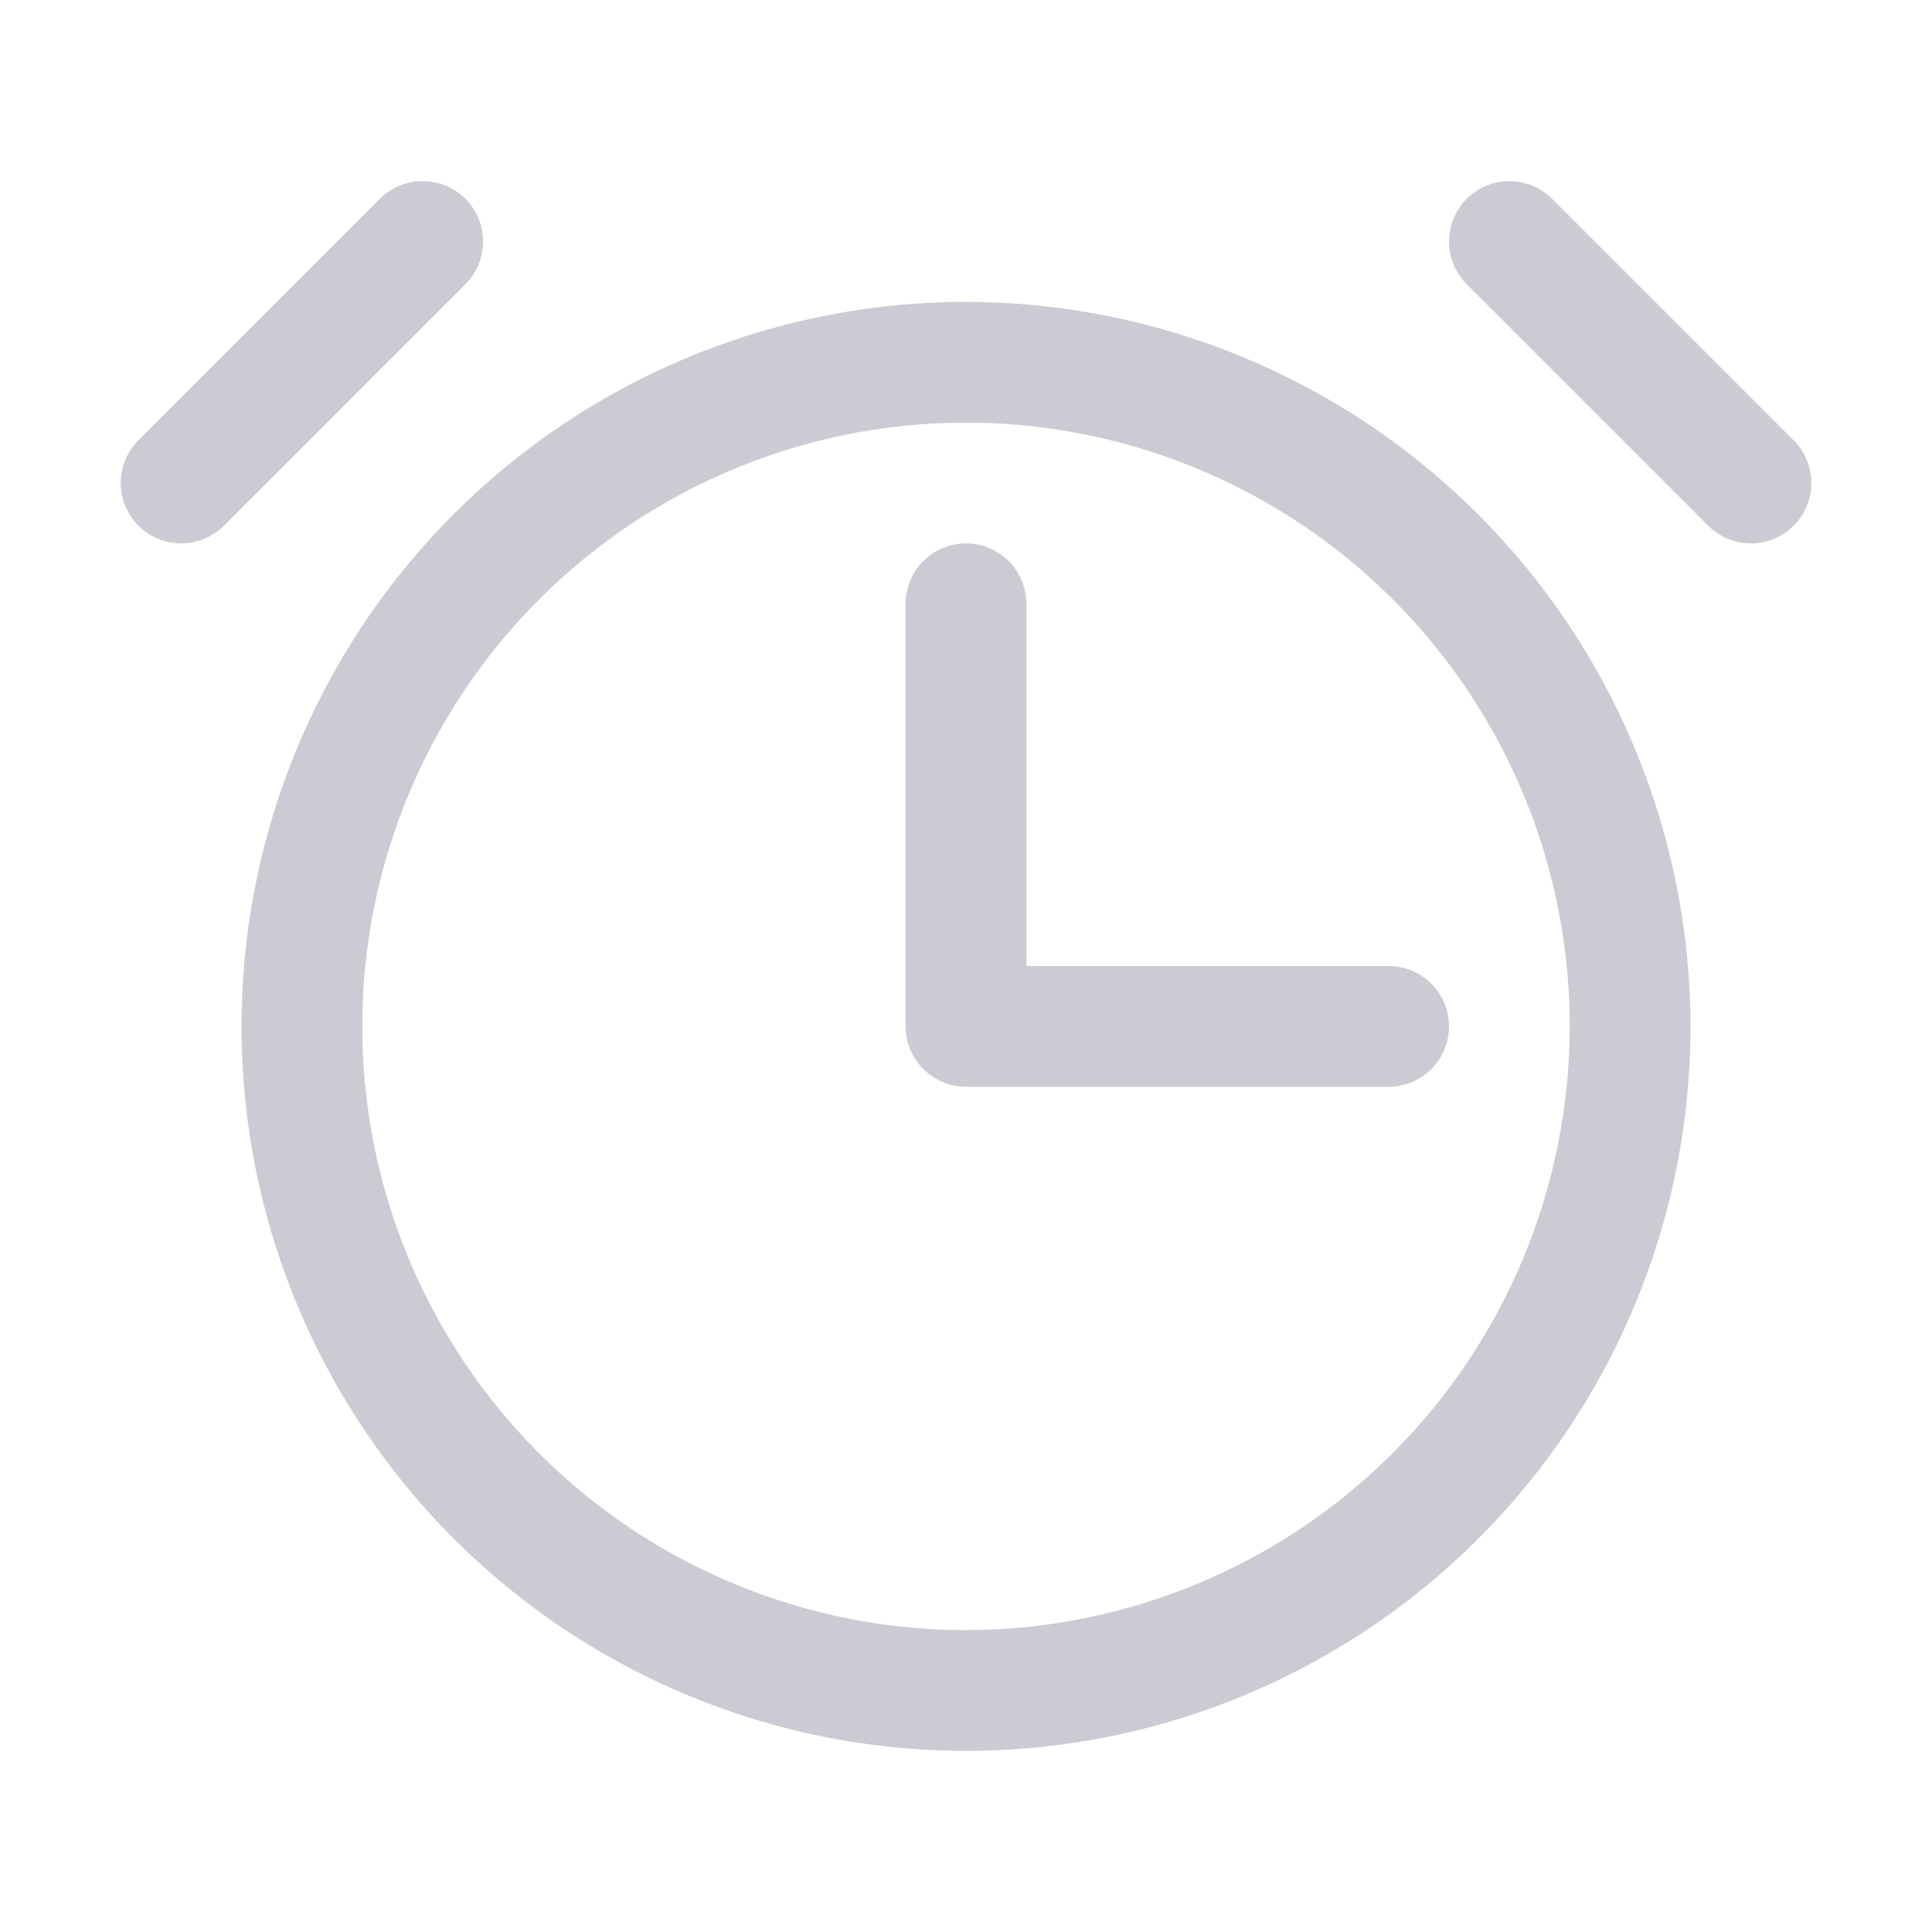 <svg width="20" height="20" viewBox="0 0 20 20" fill="none" xmlns="http://www.w3.org/2000/svg">
<path d="M10 3.125C8.517 3.125 7.067 3.565 5.834 4.389C4.6 5.213 3.639 6.384 3.071 7.755C2.504 9.125 2.355 10.633 2.644 12.088C2.934 13.543 3.648 14.879 4.697 15.928C5.746 16.977 7.082 17.691 8.537 17.981C9.992 18.27 11.5 18.122 12.87 17.554C14.241 16.986 15.412 16.025 16.236 14.792C17.061 13.558 17.5 12.108 17.5 10.625C17.498 8.636 16.707 6.73 15.301 5.324C13.895 3.918 11.989 3.127 10 3.125ZM10 16.875C8.764 16.875 7.556 16.508 6.528 15.822C5.5 15.135 4.699 14.159 4.226 13.017C3.753 11.875 3.629 10.618 3.87 9.406C4.112 8.193 4.707 7.08 5.581 6.205C6.455 5.331 7.569 4.736 8.781 4.495C9.993 4.254 11.25 4.378 12.392 4.851C13.534 5.324 14.51 6.125 15.197 7.153C15.884 8.18 16.25 9.389 16.25 10.625C16.248 12.282 15.589 13.87 14.418 15.042C13.246 16.214 11.657 16.873 10 16.875ZM4.818 2.942L2.318 5.442C2.2 5.559 2.041 5.625 1.875 5.625C1.71 5.625 1.55 5.559 1.433 5.442C1.316 5.325 1.25 5.166 1.25 5C1.25 4.834 1.316 4.675 1.433 4.558L3.933 2.058C3.991 2 4.06 1.954 4.136 1.922C4.212 1.891 4.293 1.875 4.375 1.875C4.457 1.875 4.539 1.891 4.615 1.922C4.691 1.954 4.759 2 4.818 2.058C4.876 2.116 4.922 2.185 4.953 2.261C4.985 2.336 5.001 2.418 5.001 2.5C5.001 2.582 4.985 2.663 4.953 2.739C4.922 2.815 4.876 2.884 4.818 2.942ZM18.567 5.442C18.509 5.5 18.441 5.546 18.365 5.578C18.289 5.609 18.207 5.625 18.125 5.625C18.043 5.625 17.962 5.609 17.886 5.578C17.81 5.546 17.741 5.5 17.683 5.442L15.183 2.942C15.066 2.825 15 2.666 15 2.5C15 2.334 15.066 2.175 15.183 2.058C15.3 1.94 15.46 1.875 15.625 1.875C15.791 1.875 15.95 1.94 16.067 2.058L18.567 4.558C18.626 4.616 18.672 4.685 18.703 4.761C18.735 4.836 18.751 4.918 18.751 5C18.751 5.082 18.735 5.163 18.703 5.239C18.672 5.315 18.626 5.384 18.567 5.442ZM14.375 10C14.541 10 14.7 10.066 14.817 10.183C14.934 10.3 15 10.459 15 10.625C15 10.791 14.934 10.95 14.817 11.067C14.7 11.184 14.541 11.25 14.375 11.25H10C9.835 11.25 9.676 11.184 9.558 11.067C9.441 10.95 9.375 10.791 9.375 10.625V6.25C9.375 6.084 9.441 5.925 9.558 5.808C9.676 5.691 9.835 5.625 10 5.625C10.166 5.625 10.325 5.691 10.442 5.808C10.559 5.925 10.625 6.084 10.625 6.25V10H14.375Z" fill="#CBCBD4"/>
</svg>

